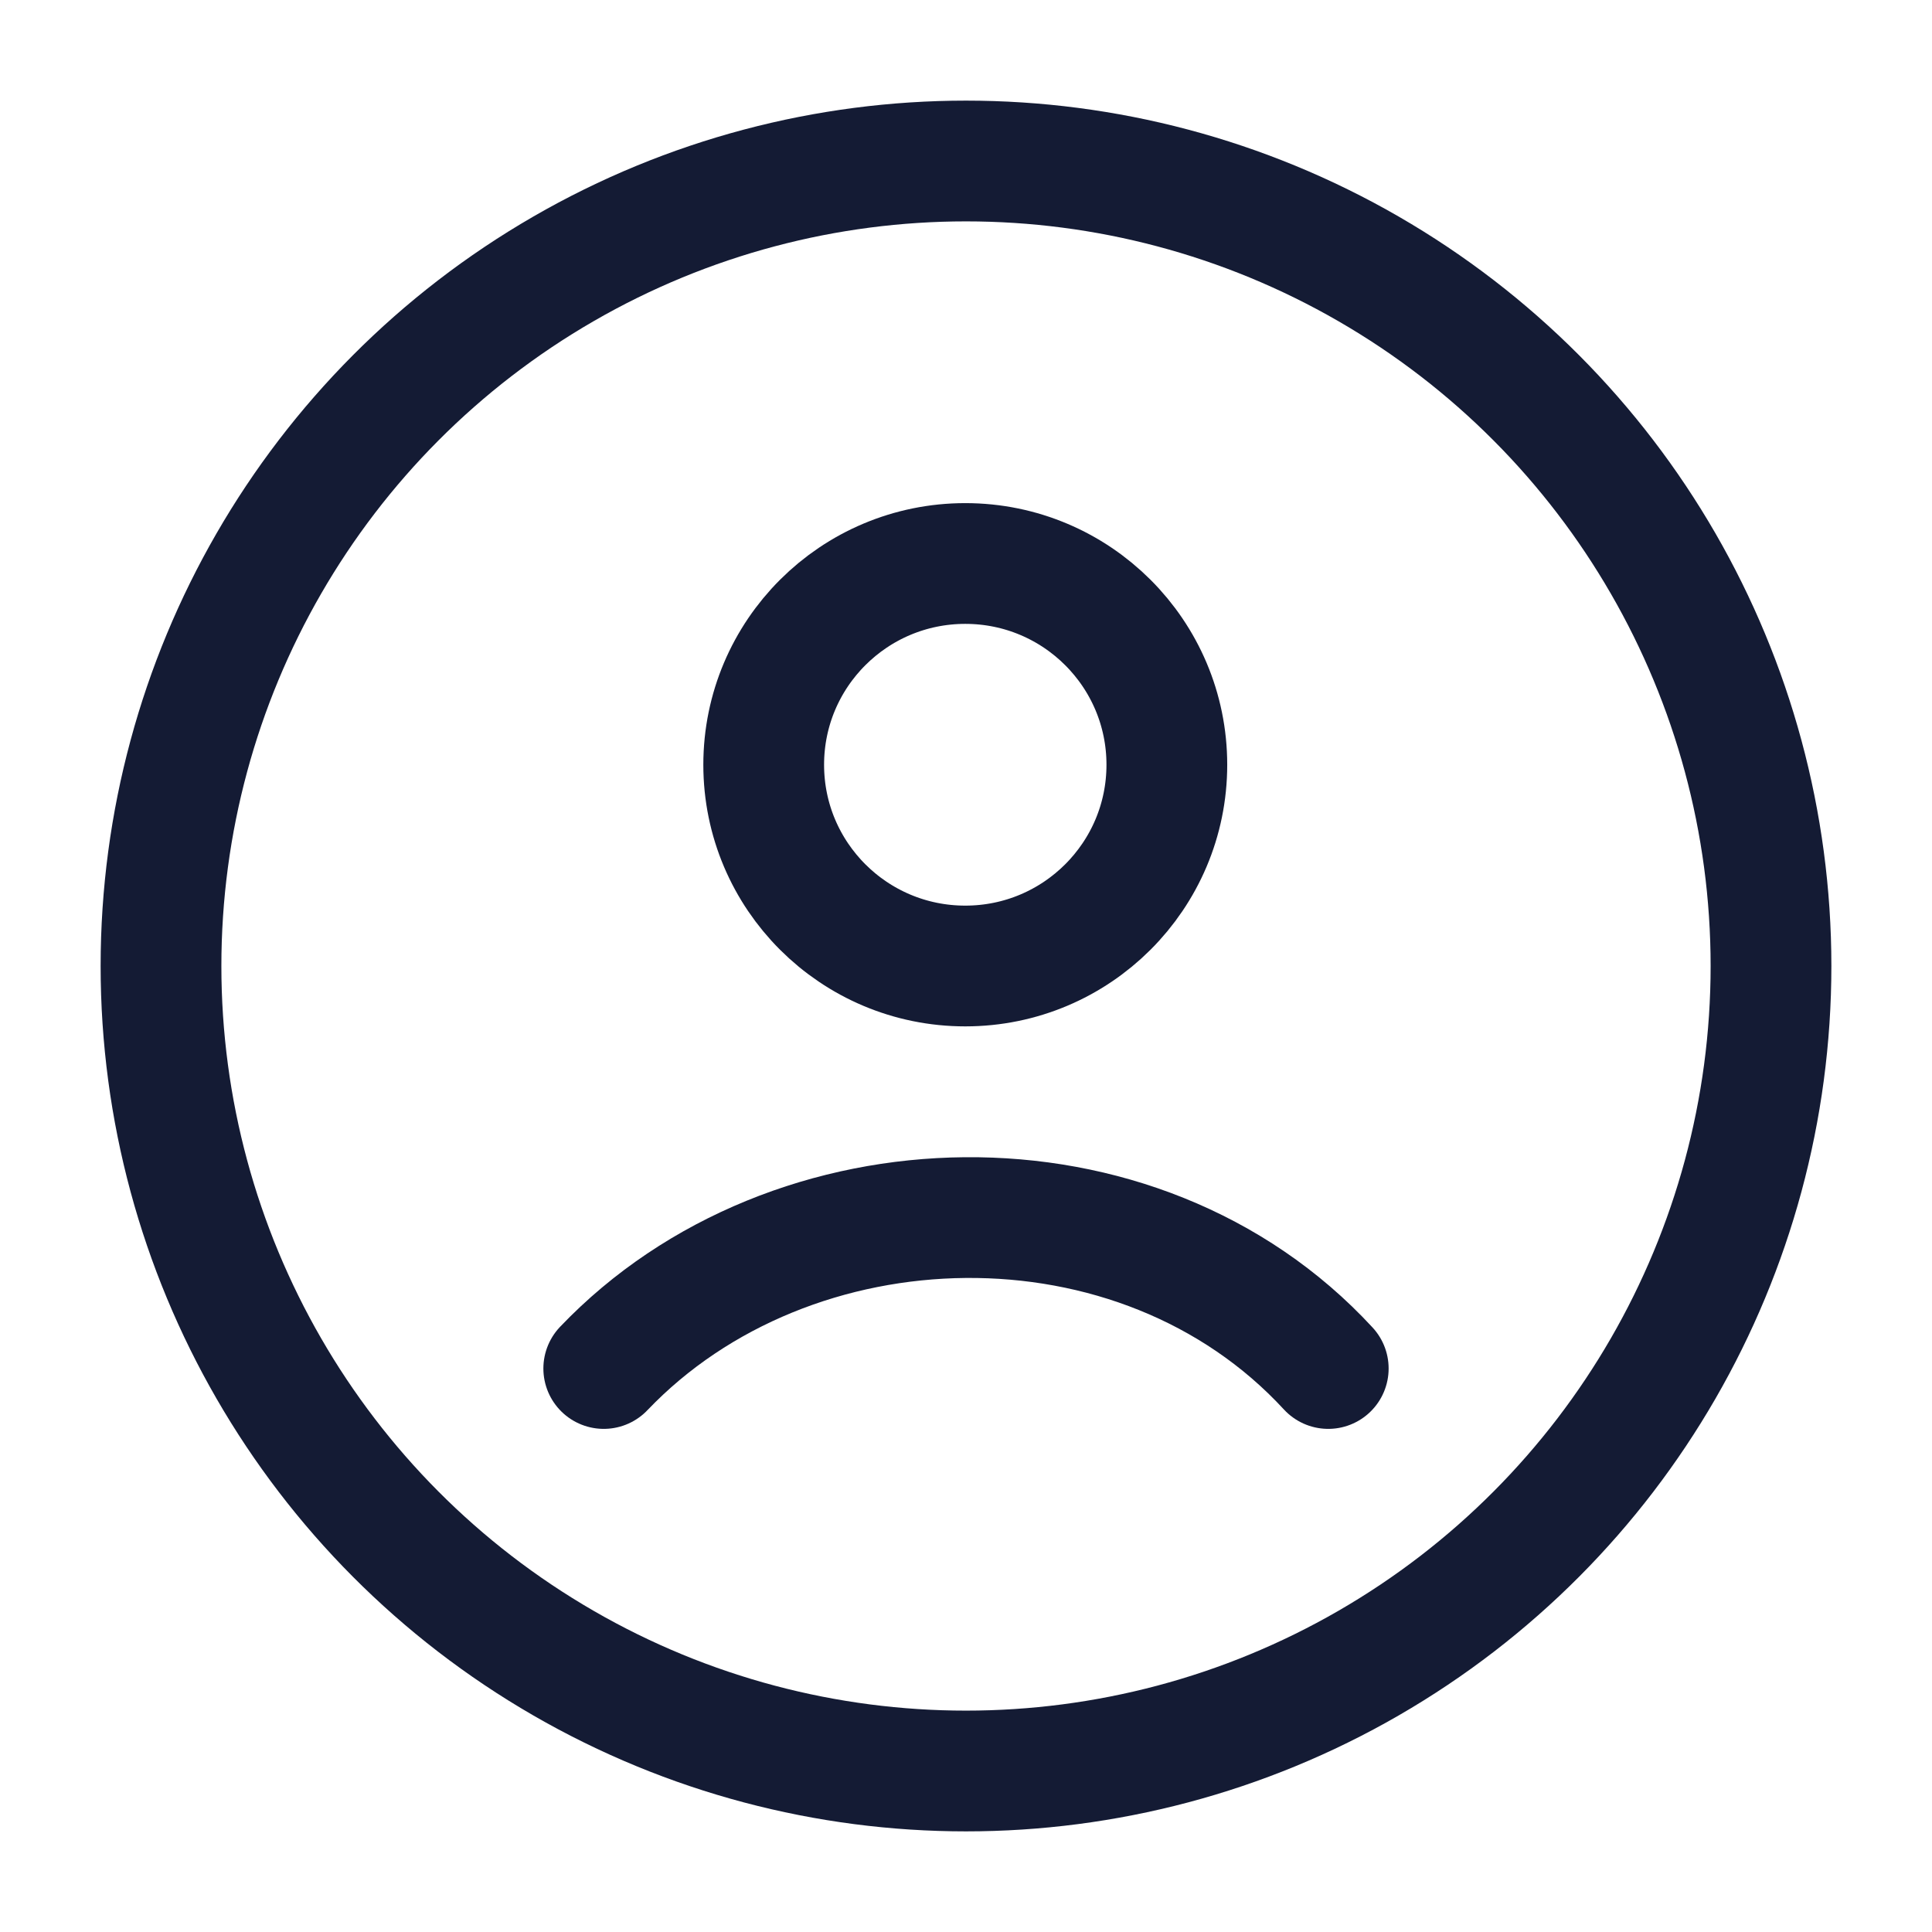 <svg fill="none" height="24" viewBox="0 0 24 24" width="24" xmlns="http://www.w3.org/2000/svg"><g stroke="#141b34" stroke-width="1.5"><circle cx="12" cy="12" r="10"/><path d="m7.5 17c2.332-2.442 6.643-2.557 9 0m-2.005-7.5c0 1.381-1.121 2.5-2.504 2.5-1.383 0-2.504-1.119-2.504-2.5 0-1.381 1.121-2.5 2.504-2.5 1.383 0 2.504 1.119 2.504 2.5z" stroke-linecap="round"/></g></svg>